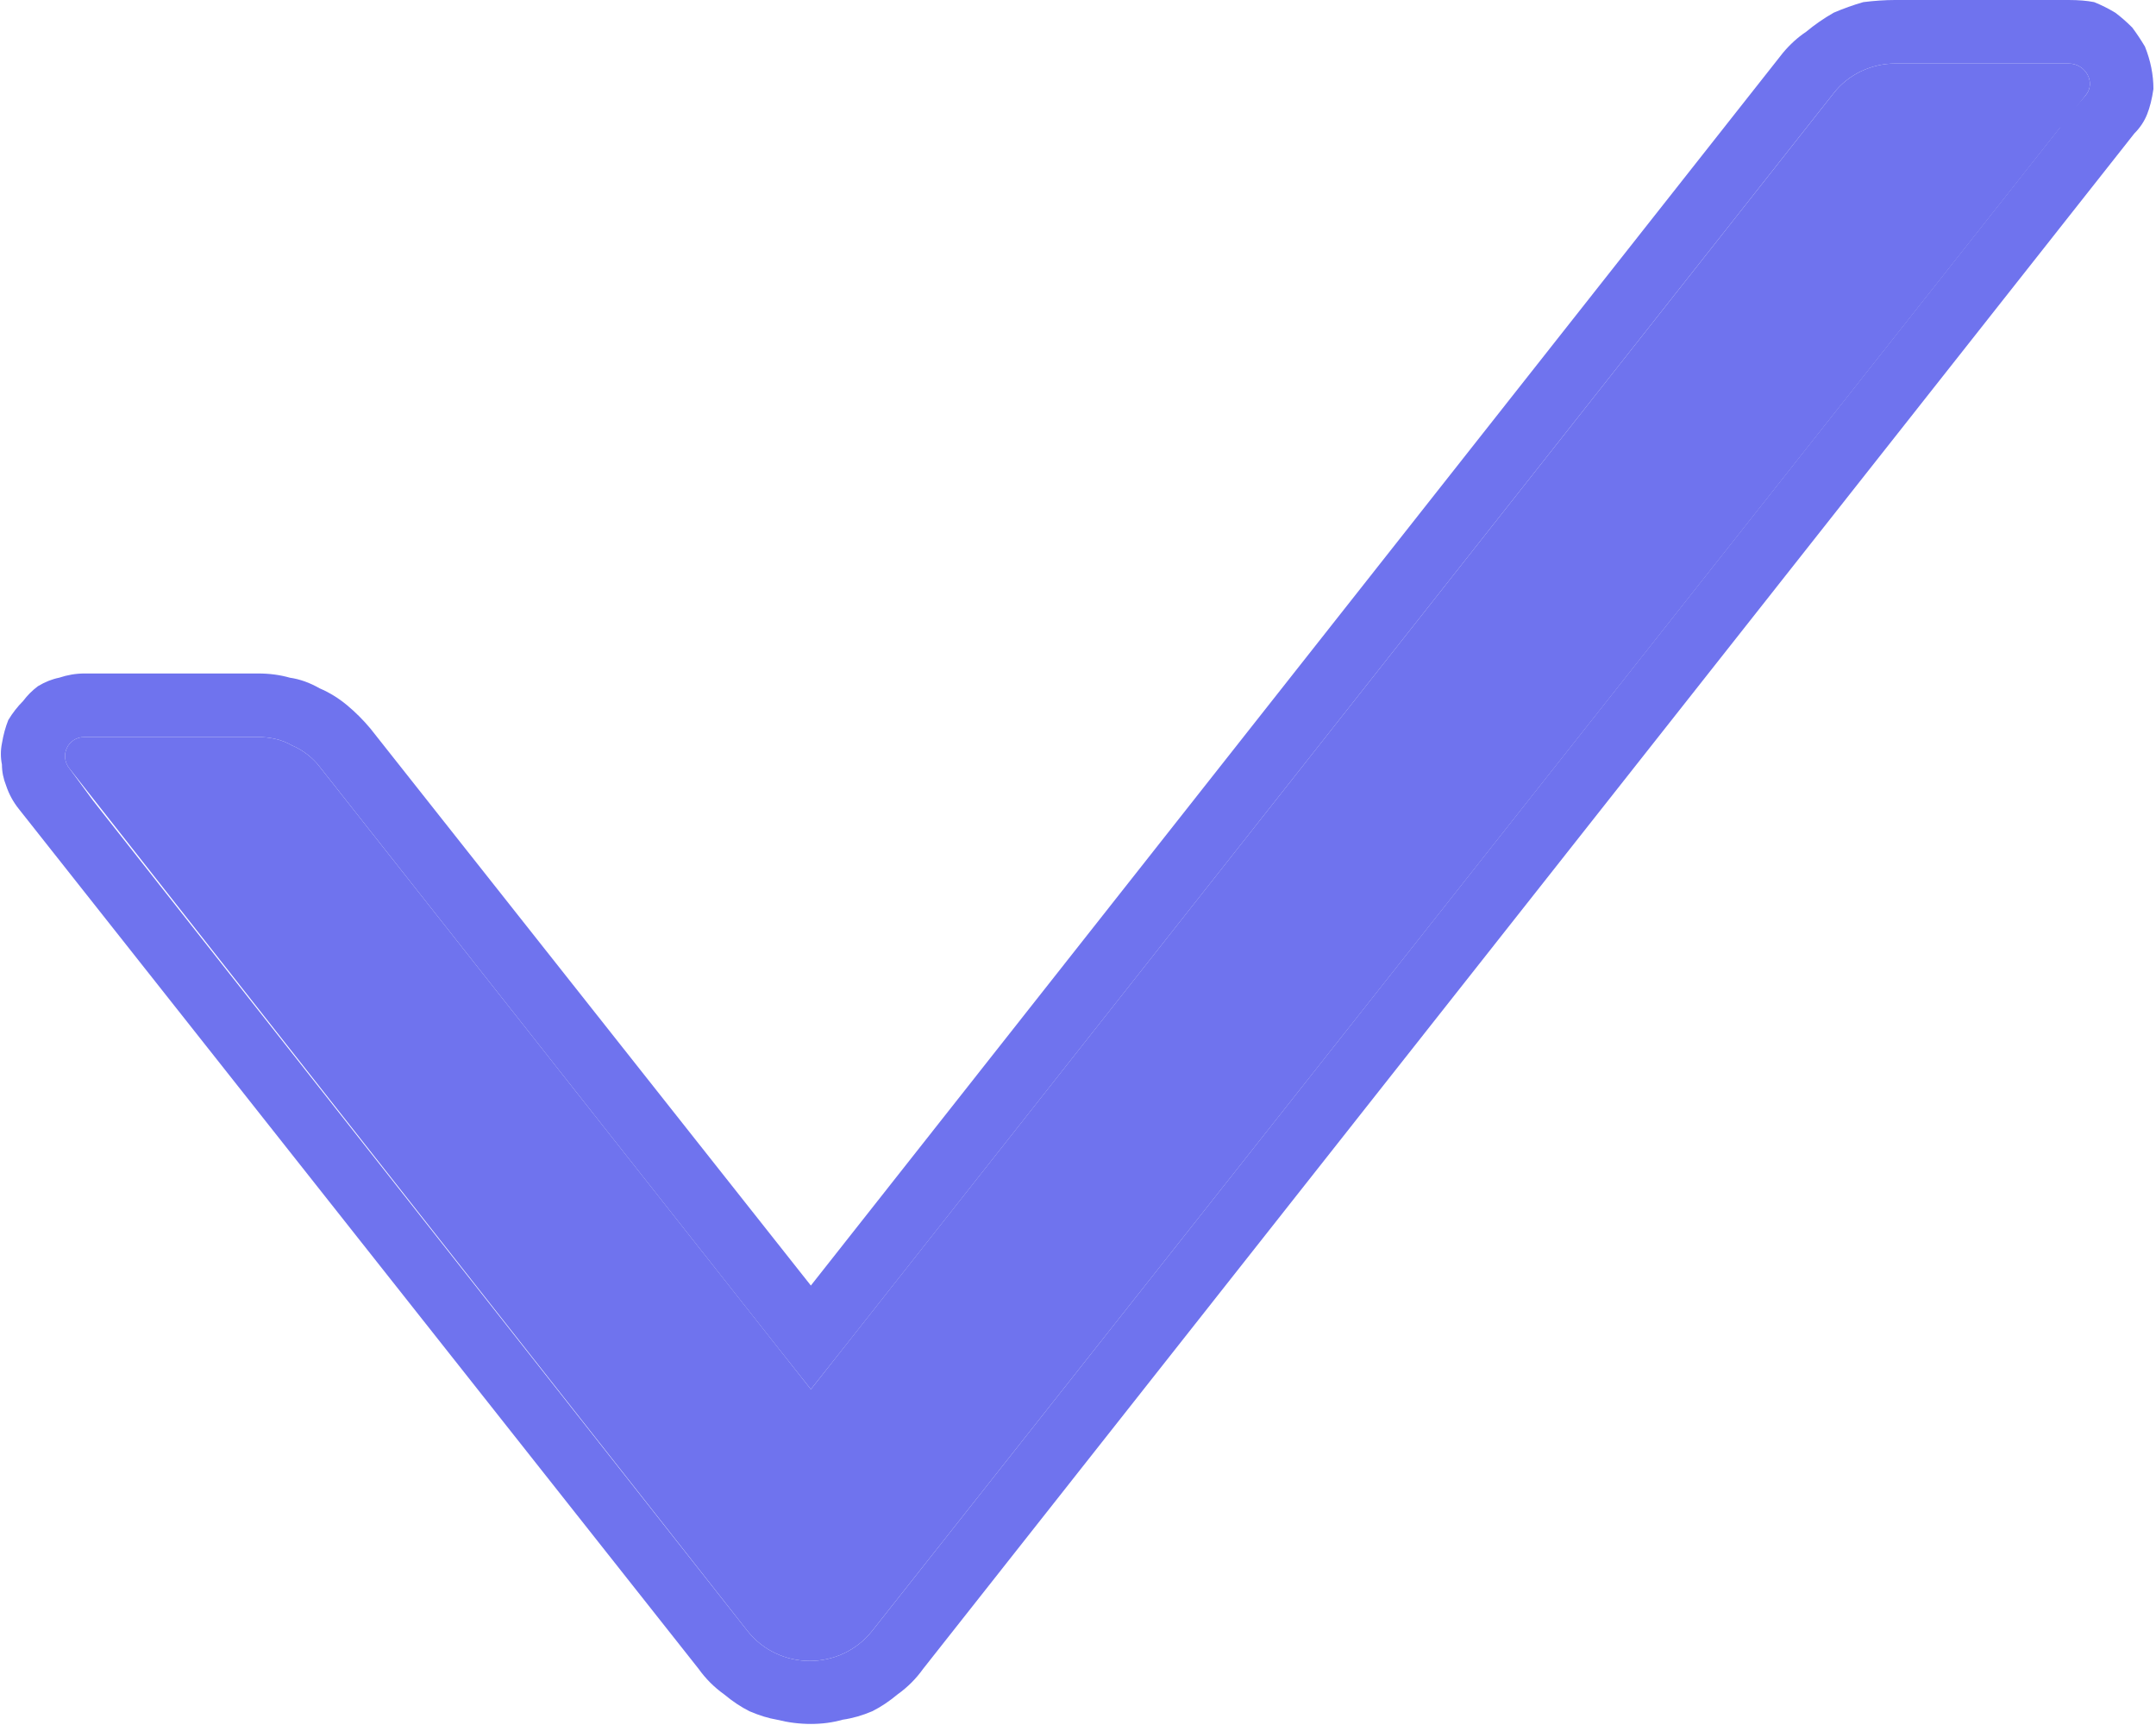 <svg width="10" height="8" viewBox="0 0 10.163 8.145" fill="none" xmlns="http://www.w3.org/2000/svg" xmlns:xlink="http://www.w3.org/1999/xlink">
	<desc>
			Created with Pixso.
	</desc>
	<defs/>
	<path id="check" d="M9.76 0.3L8.94 0.3C8.83 0.3 8.72 0.35 8.65 0.44L3.82 6.56L1.5 3.62C1.47 3.58 1.42 3.54 1.37 3.52C1.32 3.49 1.26 3.48 1.21 3.48L0.39 3.48C0.31 3.48 0.27 3.57 0.32 3.63L3.52 7.7C3.67 7.89 3.96 7.89 4.11 7.7L9.84 0.45C9.89 0.39 9.84 0.3 9.76 0.3Z" fill="#6F73EE" fill-opacity="1" fill-rule="evenodd"/>
	<path id="check" d="M9.76 0L8.94 0Q8.87 0 8.79 0.01Q8.72 0.03 8.65 0.06Q8.58 0.1 8.52 0.15Q8.46 0.19 8.41 0.25L3.82 6.07L1.74 3.44Q1.69 3.38 1.63 3.33Q1.57 3.28 1.5 3.25Q1.43 3.21 1.36 3.2Q1.29 3.18 1.21 3.18L0.39 3.18Q0.33 3.18 0.27 3.2Q0.22 3.21 0.17 3.24Q0.13 3.27 0.1 3.31Q0.06 3.35 0.03 3.4Q0.01 3.45 0 3.51Q-0.01 3.56 0 3.61Q0 3.66 0.02 3.71Q0.04 3.77 0.08 3.82L3.29 7.88Q3.34 7.95 3.41 8Q3.47 8.05 3.53 8.08Q3.6 8.11 3.66 8.12Q3.74 8.14 3.82 8.14Q3.9 8.14 3.97 8.12Q4.04 8.11 4.11 8.08Q4.17 8.05 4.23 8Q4.3 7.95 4.35 7.88L10.07 0.63Q10.11 0.59 10.13 0.54Q10.15 0.49 10.16 0.42Q10.16 0.37 10.15 0.32Q10.14 0.27 10.12 0.22Q10.09 0.17 10.06 0.13Q10.02 0.09 9.98 0.06Q9.93 0.03 9.88 0.01Q9.83 0 9.76 0ZM4.01 6.32L3.82 6.56L3.63 6.32L1.5 3.62C1.47 3.58 1.42 3.54 1.37 3.52C1.32 3.49 1.26 3.48 1.21 3.48L0.39 3.48C0.31 3.48 0.27 3.57 0.32 3.63L0.43 3.78L0.43 3.78L3.52 7.7C3.67 7.89 3.96 7.89 4.11 7.7L9.72 0.6L9.72 0.59L9.84 0.45C9.89 0.39 9.84 0.3 9.76 0.3L8.94 0.3C8.83 0.3 8.72 0.35 8.65 0.44L4.01 6.32Z" fill="#6F73EE" fill-opacity="1" fill-rule="evenodd"/>
</svg>
